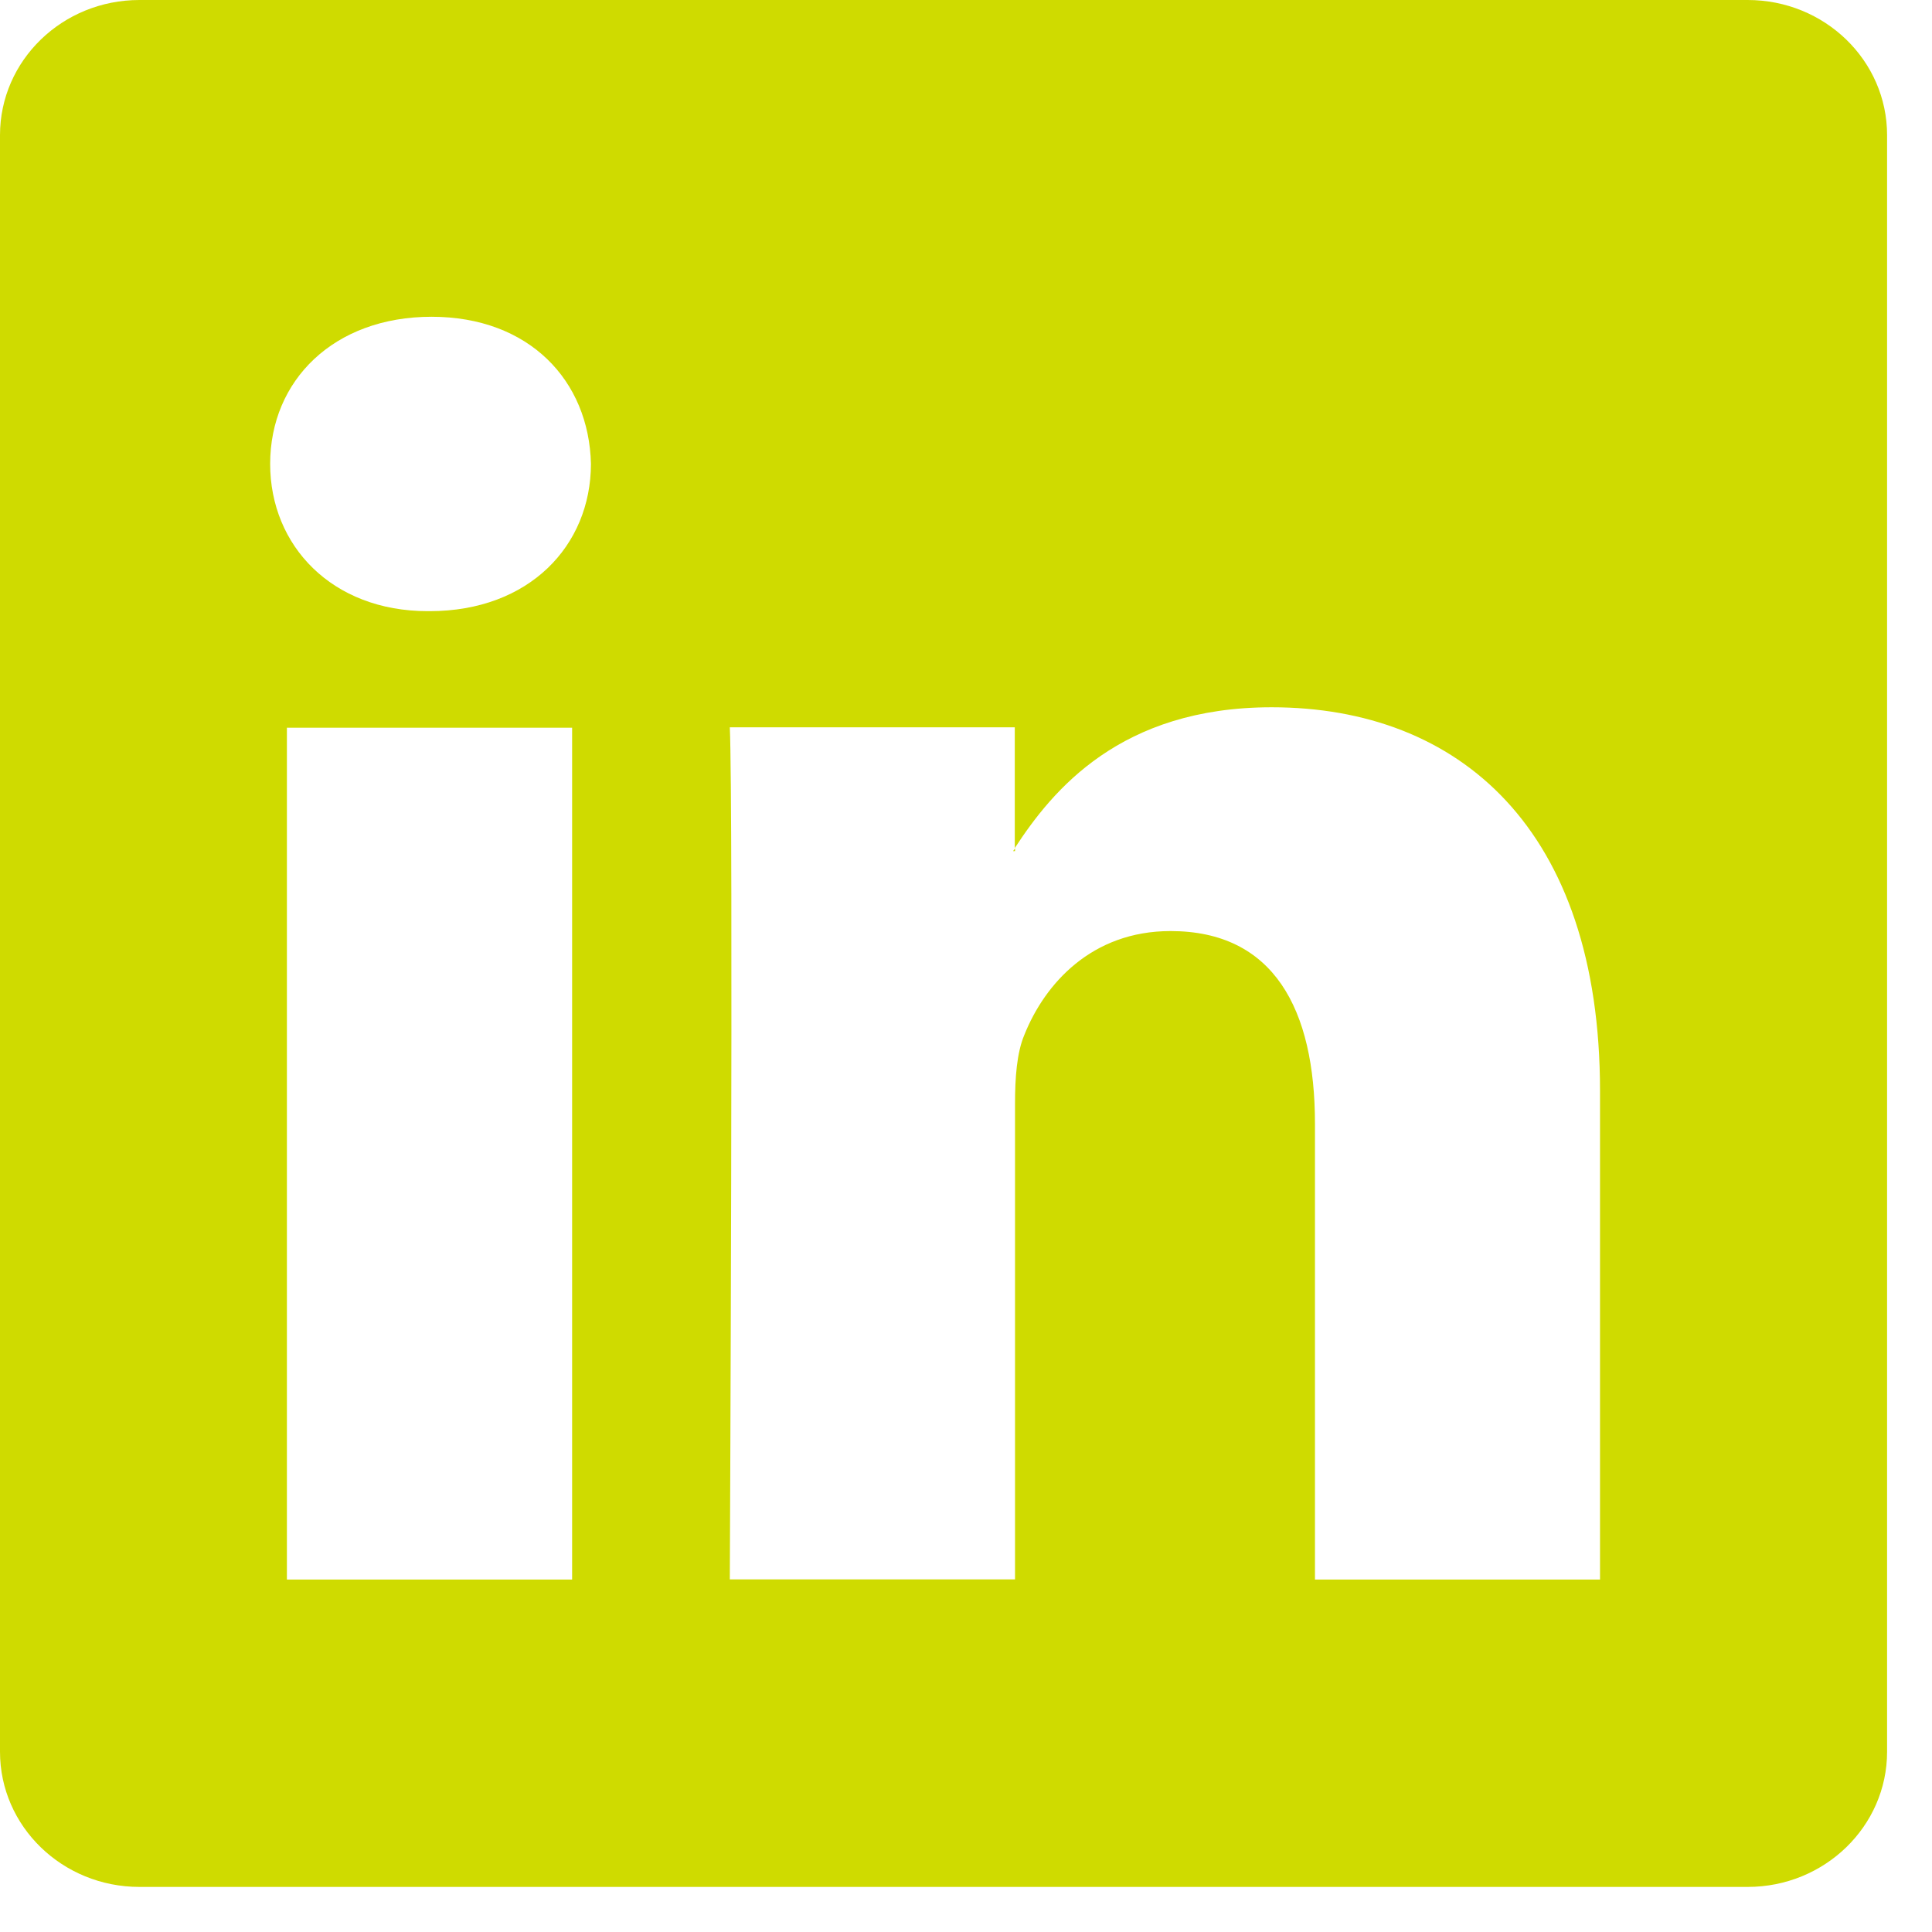 <svg width="24" height="24" viewBox="0 0 24 24" fill="none" xmlns="http://www.w3.org/2000/svg">
<path d="M21.71 0H1.732C0.775 0 0 0.751 0 1.679V21.761C0 22.689 0.775 23.44 1.732 23.44H21.71C22.667 23.44 23.442 22.686 23.442 21.761V1.679C23.442 0.751 22.667 0 21.71 0ZM7.107 19.622H3.564V9.04H7.107V19.622ZM5.337 7.592H5.313C4.124 7.592 3.356 6.779 3.356 5.763C3.356 4.724 4.148 3.935 5.361 3.935C6.571 3.935 7.317 4.724 7.341 5.763C7.339 6.782 6.571 7.592 5.337 7.592ZM19.876 19.622H16.335V13.96C16.335 12.537 15.824 11.566 14.541 11.566C13.561 11.566 12.979 12.221 12.726 12.853C12.63 13.078 12.609 13.393 12.609 13.709V19.62H9.066C9.066 19.62 9.111 10.028 9.066 9.035H12.606V10.535C13.075 9.815 13.917 8.786 15.797 8.786C18.127 8.786 19.876 10.298 19.876 13.551V19.622ZM12.585 10.573C12.592 10.563 12.599 10.552 12.609 10.54V10.573H12.585Z" fill="#CFDB00"/>
</svg>
